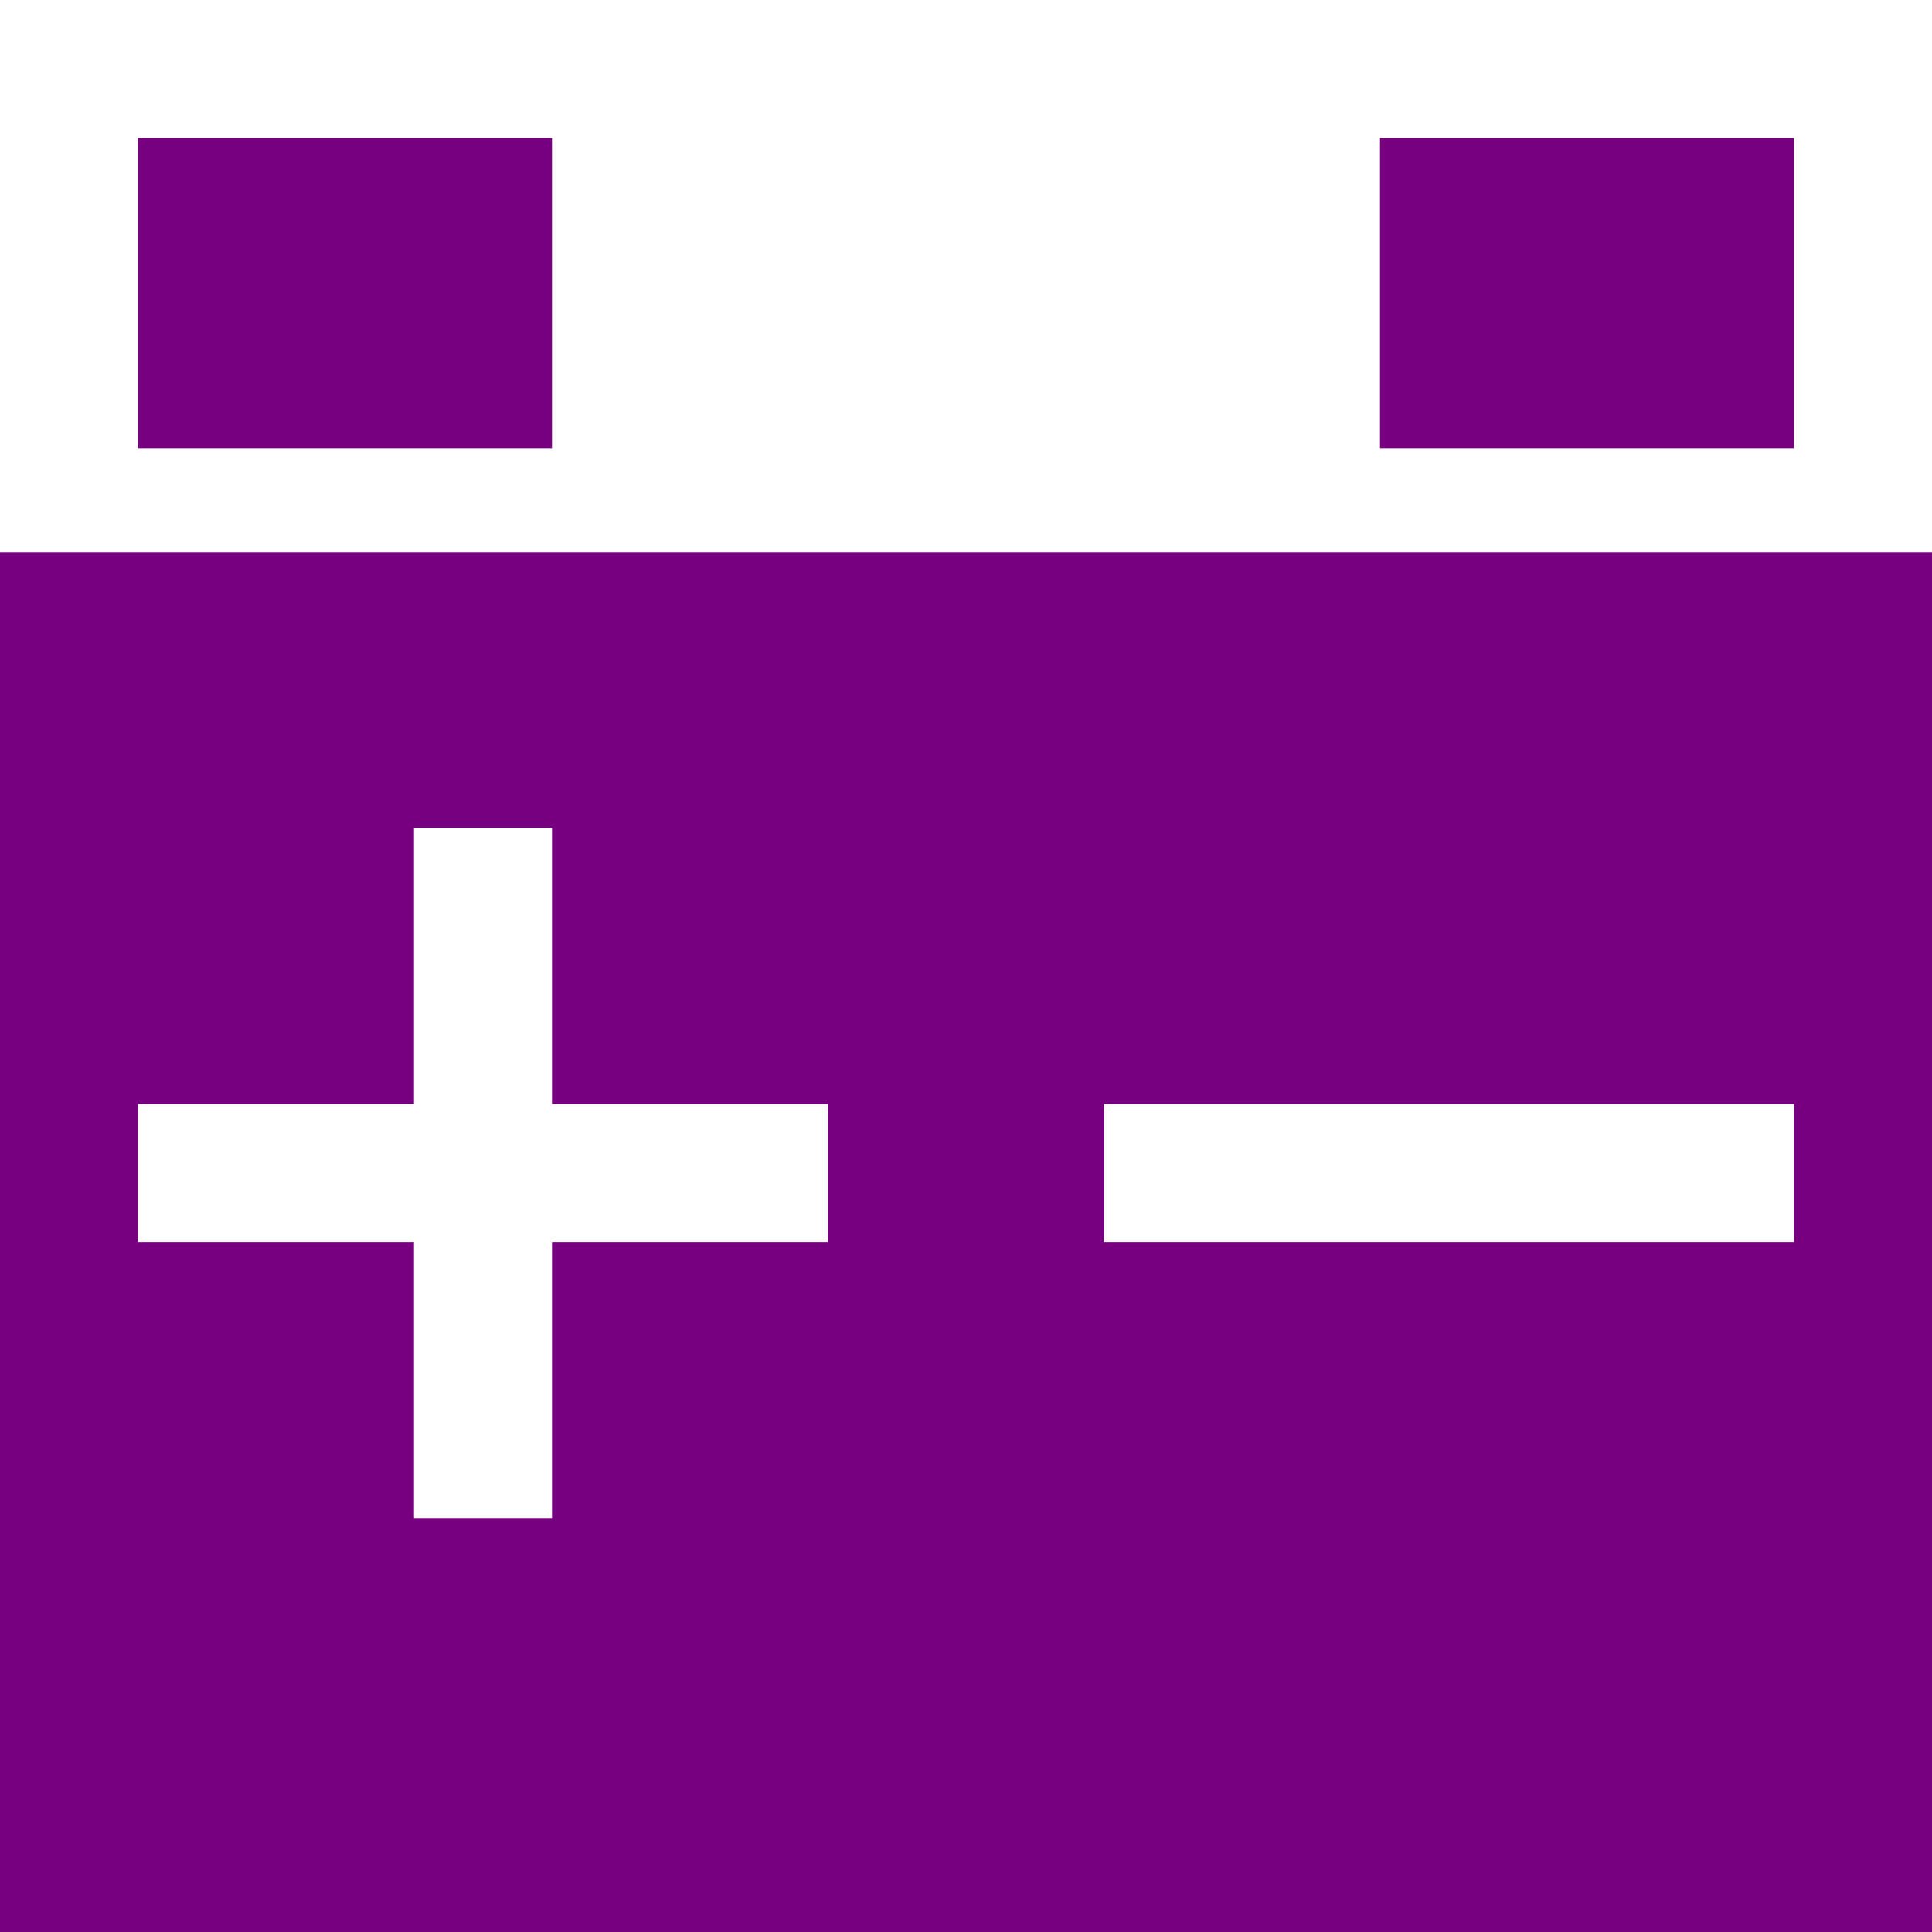 <?xml version="1.0" encoding="UTF-8" standalone="no"?>
<!-- Created with Inkscape (http://www.inkscape.org/) -->

<svg
   xmlns:dc="http://purl.org/dc/elements/1.1/"
   xmlns:cc="http://creativecommons.org/ns#"
   xmlns:rdf="http://www.w3.org/1999/02/22-rdf-syntax-ns#"
   xmlns:svg="http://www.w3.org/2000/svg"
   xmlns="http://www.w3.org/2000/svg"
   version="1.1"
   width="14px"
   height="14px"
   viewBox="0 0 14 14"
   id="svg2">
  <defs
     id="defs6" />
  <rect
     width="14"
     height="14"
     x="0"
     y="0"
     id="canvas"
     style="fill:none;stroke:none;visibility:hidden" />
  <path
     d="m 1,1 0,2.25 3,0 L 4,1 z m 9,0 0,2.25 3,0 L 13,1 z M 0,4 0,14 14,14 14,4 z M 3,6 4,6 4,8 6,8 6,9 4,9 4,11 3,11 3,9 1,9 1,8 3,8 z m 5,2 5,0 0,1 -5,0 z"
     id="car-parts"
     style="fill:#76007f;fill-opacity:1;fill-rule:nonzero;stroke:none" />
</svg>
